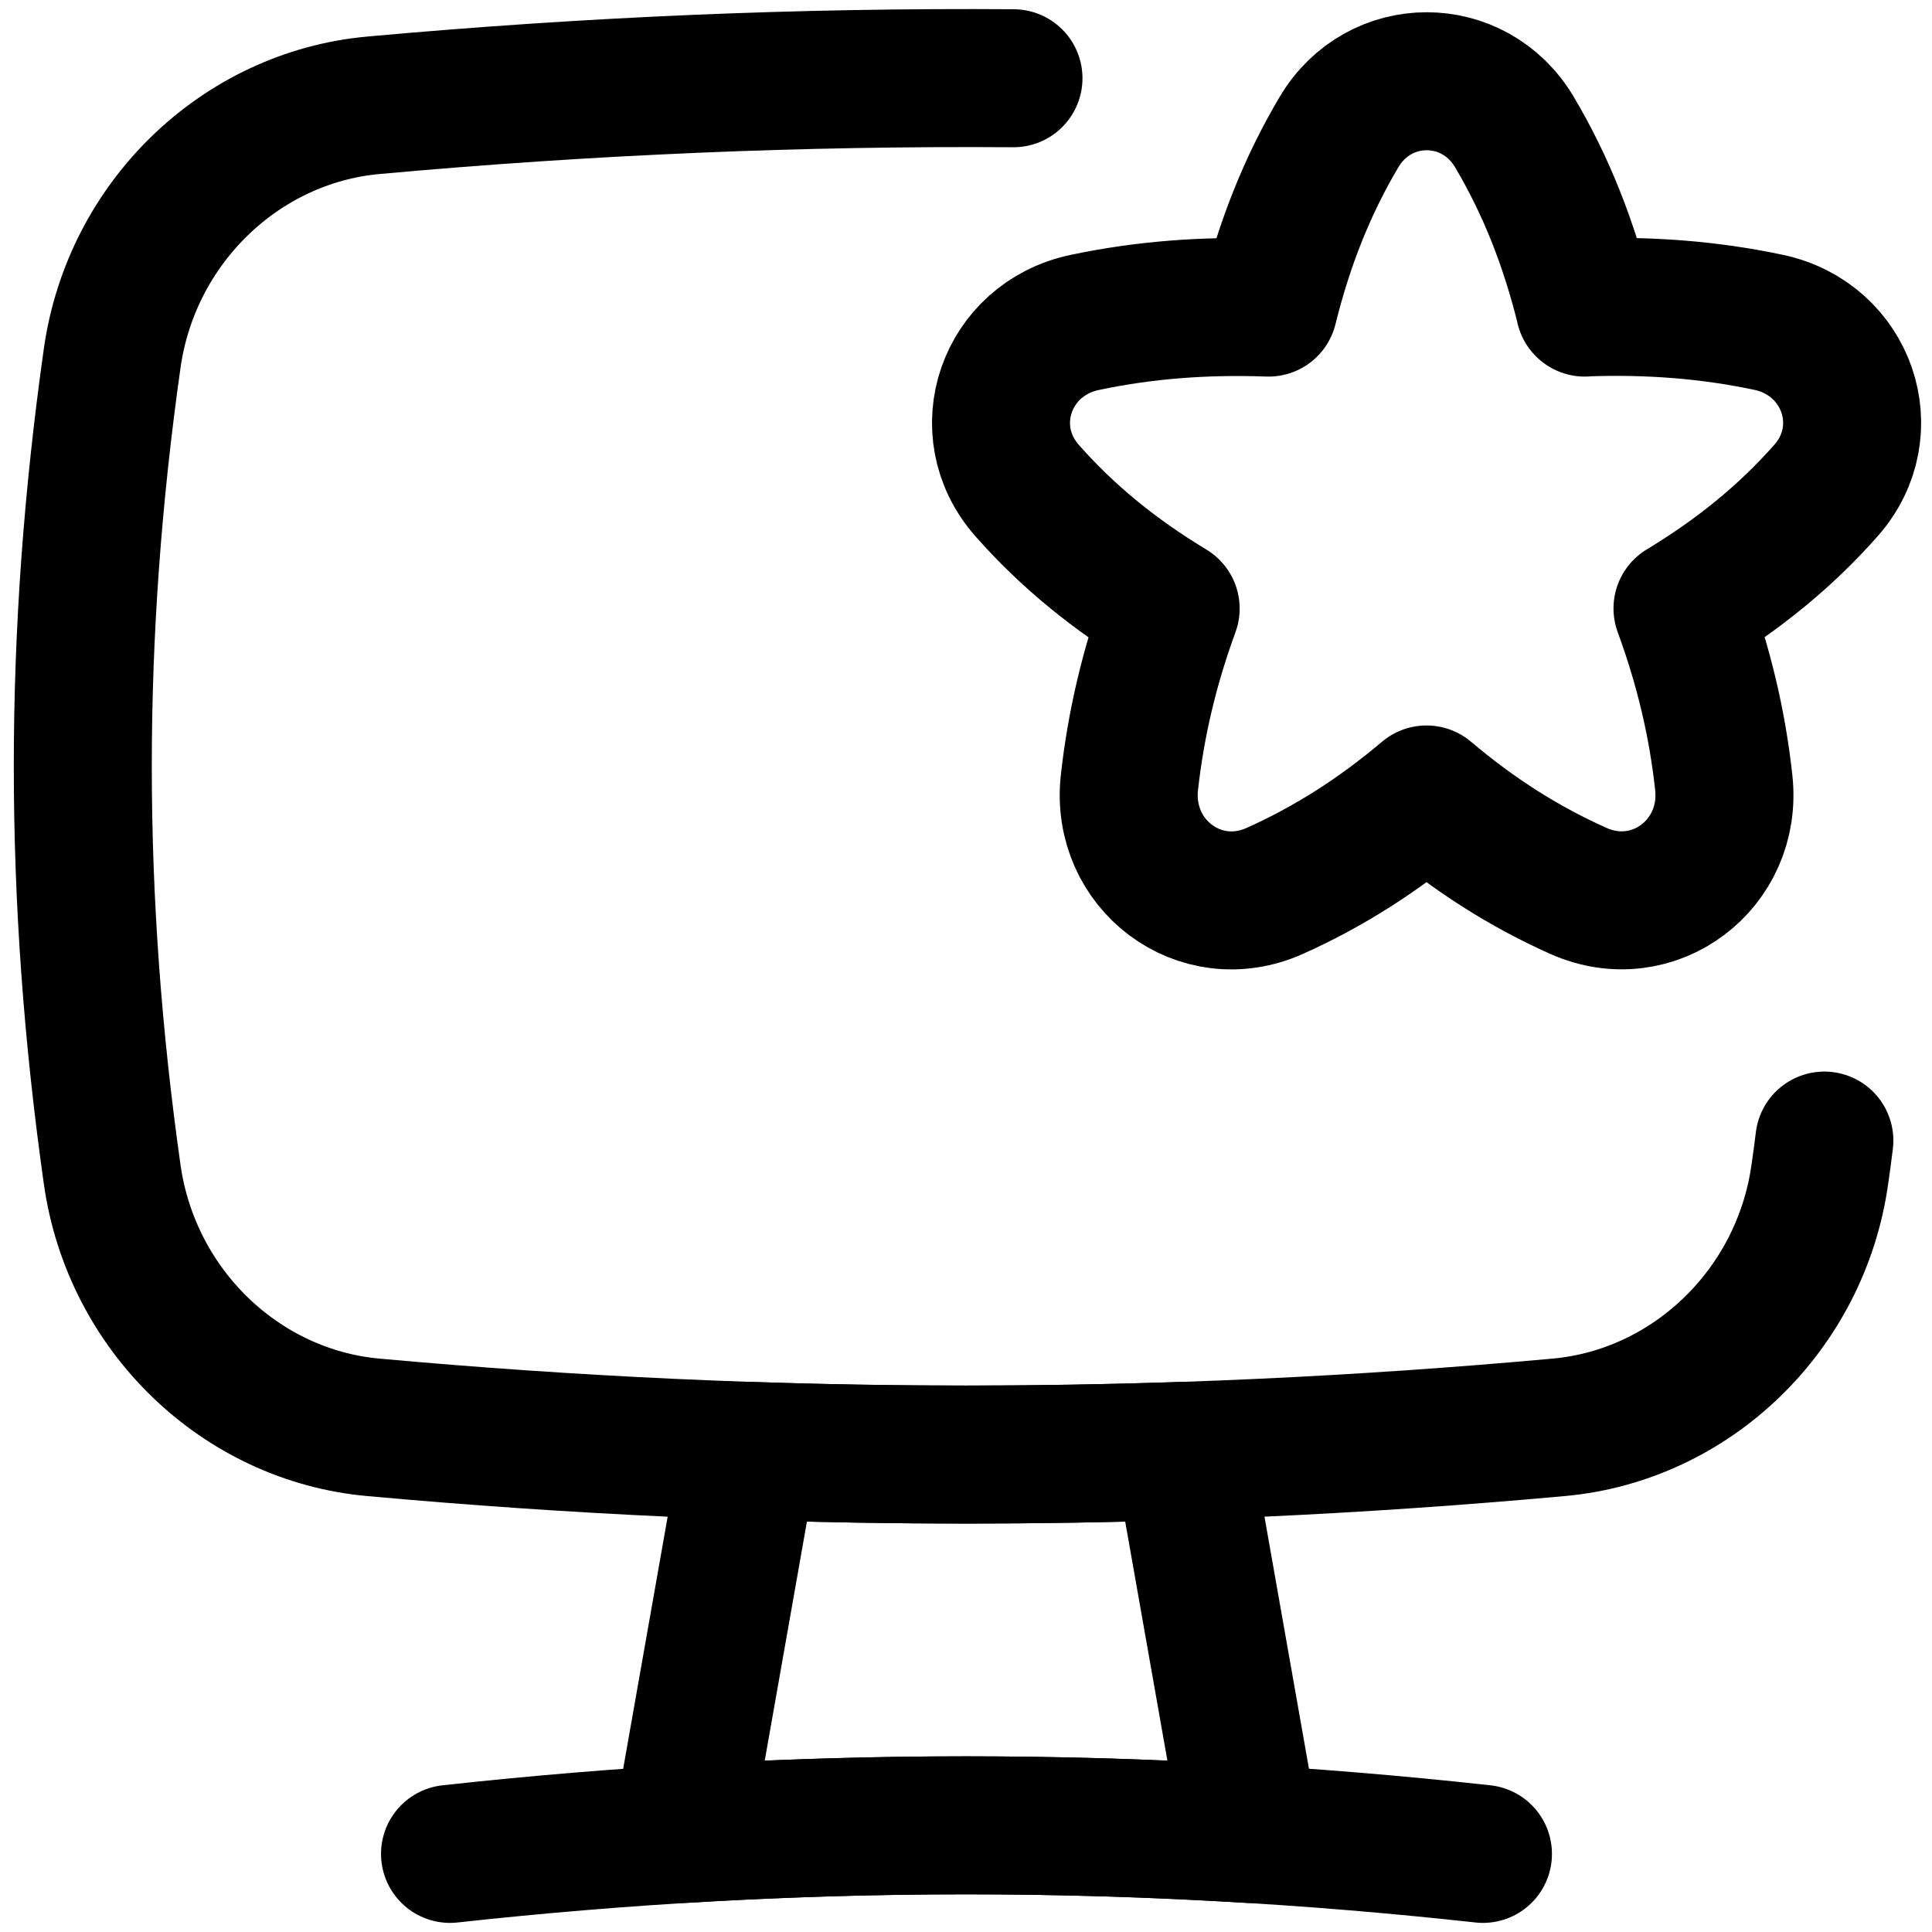 <svg xmlns="http://www.w3.org/2000/svg" fill="none" viewBox="0 0 14 14" id="Desktop-Favorite-Star--Streamline-Flex">
  <g id="desktop-favorite-star--desktop-device-display-like-favorite-star">
    <path id="Vector 8" stroke="currentColor" stroke-linecap="round" stroke-linejoin="round" d="M10.746 13.434c-2.512 -0.276 -4.972 -0.276 -7.485 0" stroke-width="1"></path>
    <path id="Subtract" stroke="currentColor" stroke-linecap="round" stroke-linejoin="round" d="M8.571 10.514c-1.049 0.035 -2.092 0.035 -3.141 -0l-0.49 2.776c1.377 -0.084 2.745 -0.084 4.121 -0l-0.49 -2.776Z" stroke-width="1"></path>
    <path id="Star 10" stroke="currentColor" stroke-linejoin="round" d="M11.484 2.229c-0.116 -0.469 -0.281 -0.886 -0.51 -1.272 -0.291 -0.491 -0.98 -0.491 -1.271 -0 -0.229 0.386 -0.395 0.803 -0.511 1.272 -0.465 -0.017 -0.904 0.017 -1.334 0.108 -0.568 0.121 -0.799 0.782 -0.415 1.218 0.291 0.33 0.632 0.609 1.04 0.855 -0.155 0.423 -0.252 0.838 -0.299 1.262 -0.064 0.592 0.51 1.027 1.053 0.784 0.389 -0.174 0.75 -0.403 1.1 -0.699 0.35 0.296 0.711 0.525 1.101 0.699 0.544 0.242 1.118 -0.193 1.053 -0.785 -0.046 -0.424 -0.144 -0.84 -0.299 -1.262 0.407 -0.246 0.749 -0.525 1.04 -0.855 0.384 -0.435 0.153 -1.097 -0.415 -1.218 -0.429 -0.091 -0.868 -0.125 -1.334 -0.108Z" stroke-width="1"></path>
    <path id="Subtract_2" stroke="currentColor" stroke-linecap="round" stroke-linejoin="round" d="M7.344 0.567c-1.538 -0.011 -3.075 0.054 -4.639 0.196C1.742 0.851 0.952 1.614 0.813 2.595c-0.284 2.008 -0.284 3.907 0 5.916 0.139 0.982 0.929 1.745 1.892 1.832 2.895 0.263 5.695 0.263 8.59 0 0.963 -0.087 1.754 -0.851 1.892 -1.832 0.012 -0.082 0.023 -0.164 0.033 -0.246" stroke-width="1"></path>
  </g>
</svg>